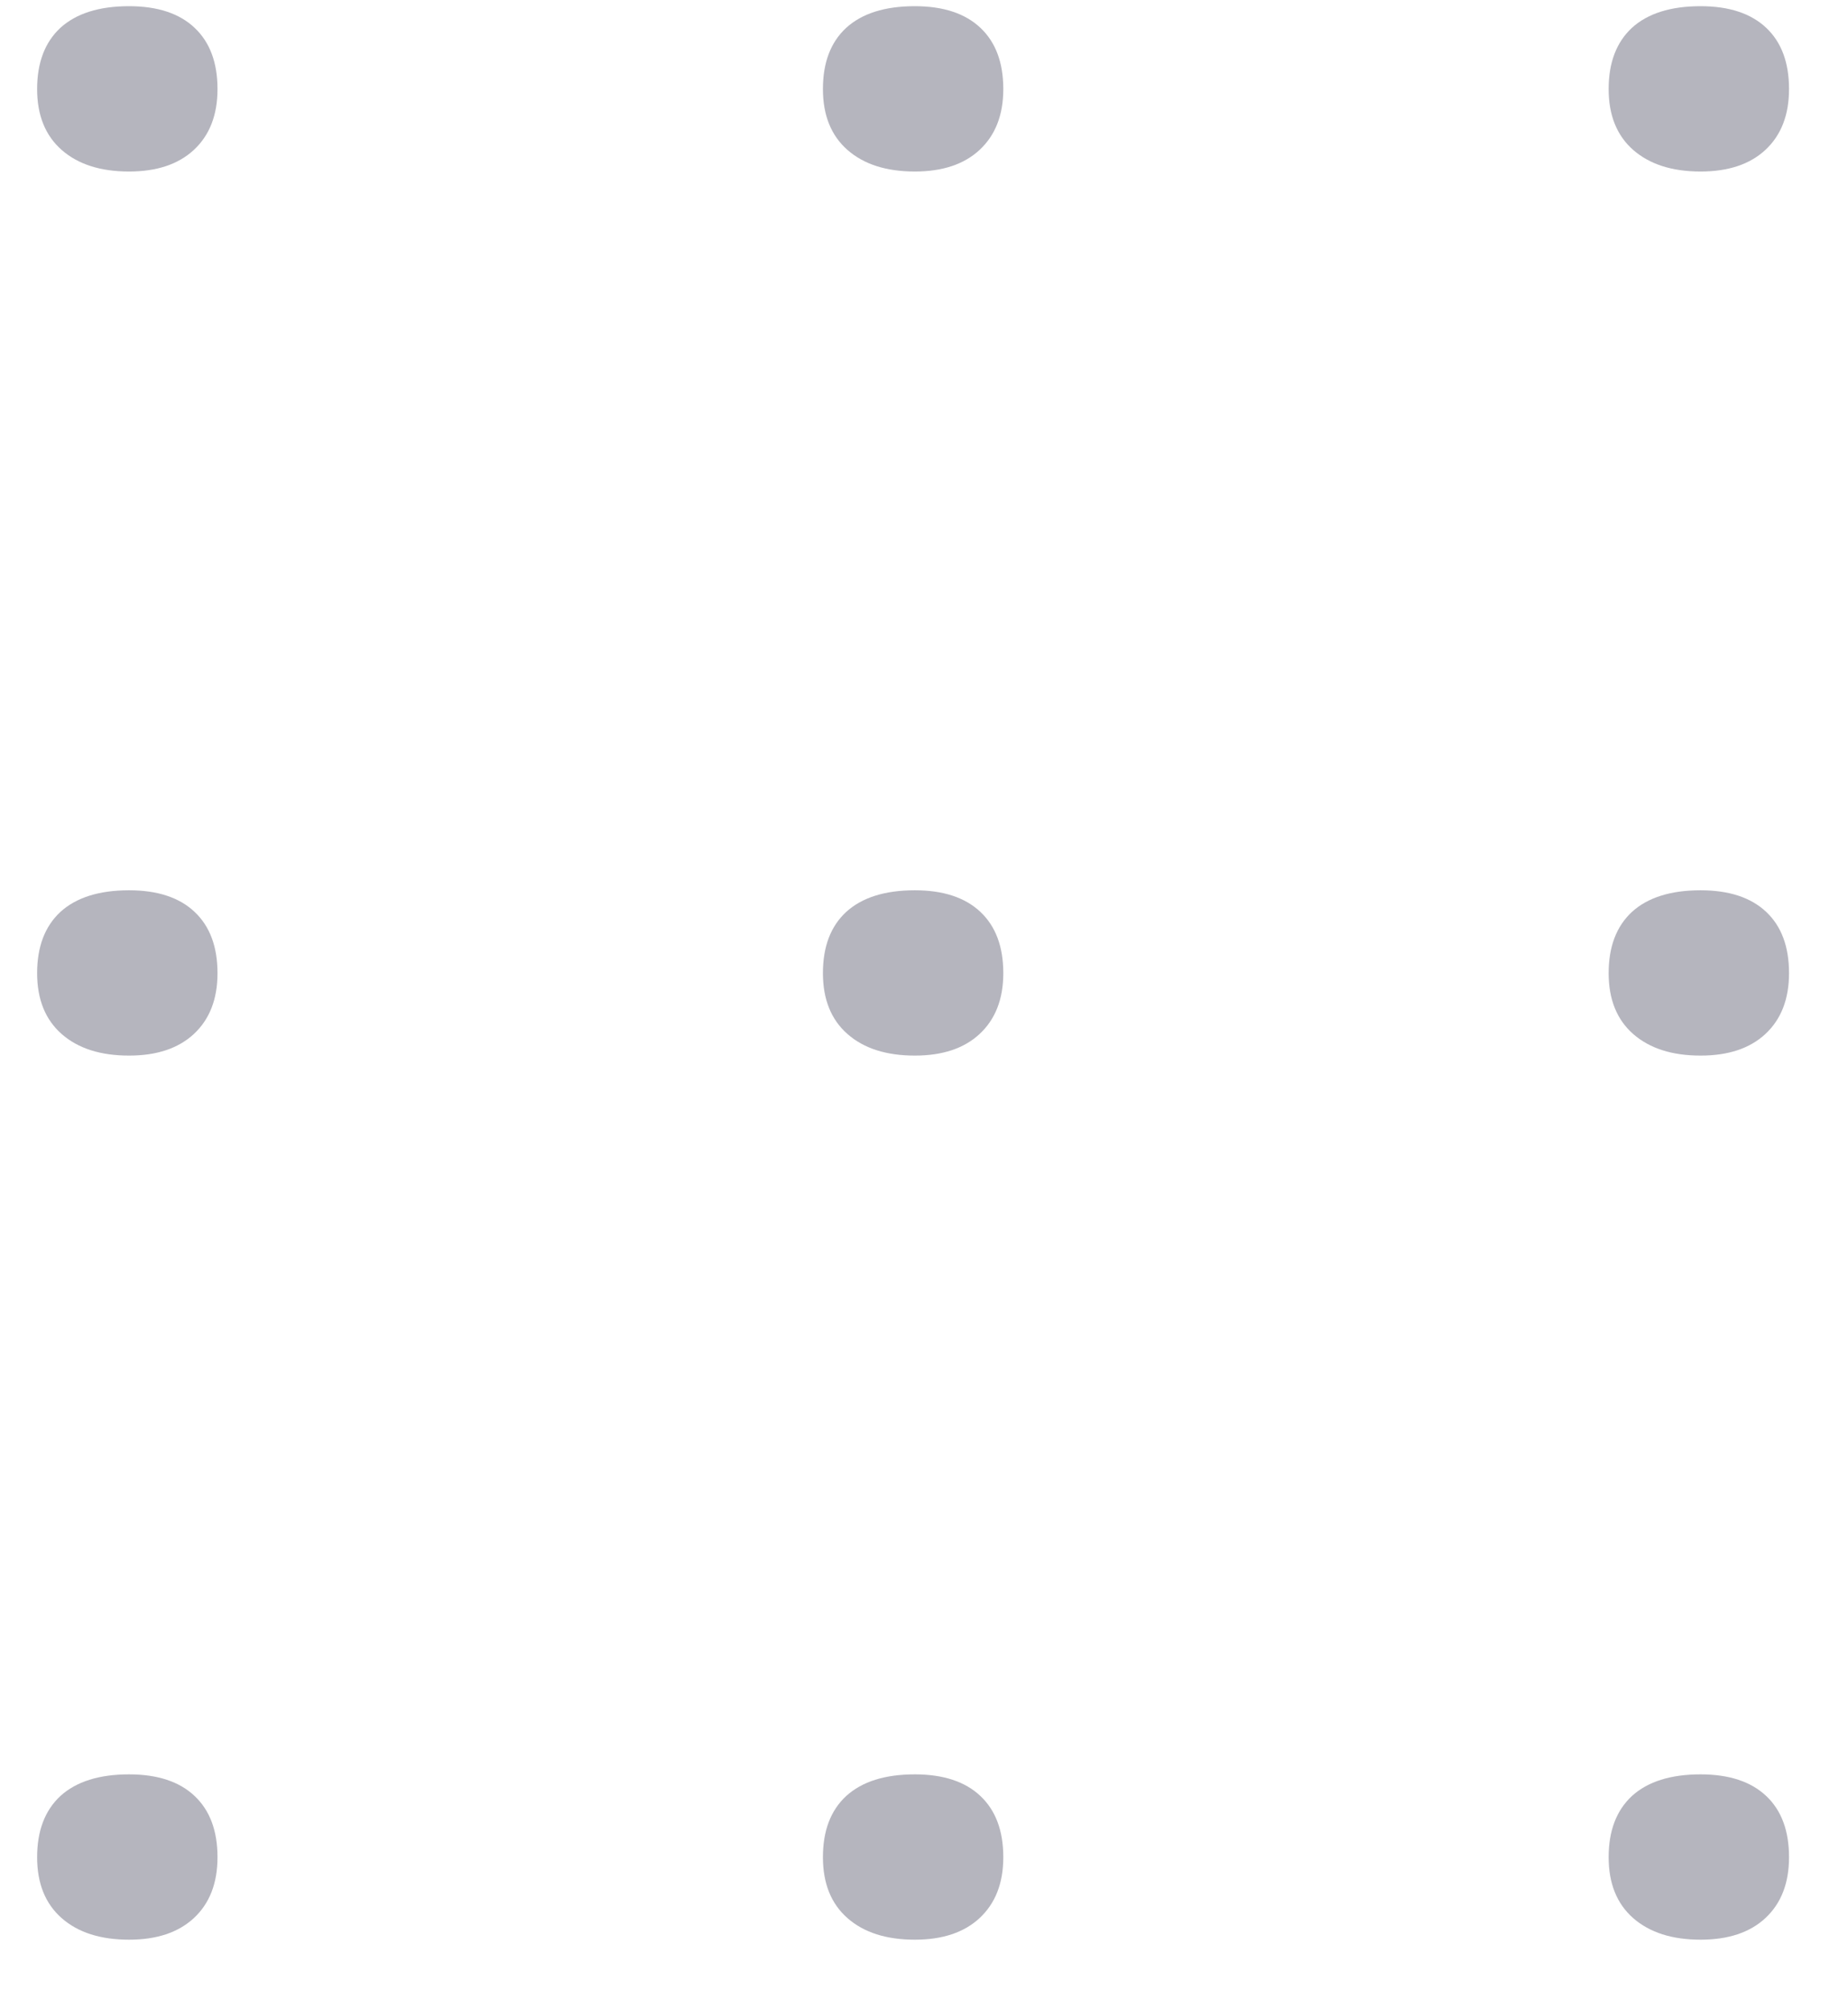 <svg width="23" height="25" viewBox="0 0 23 25" fill="none" xmlns="http://www.w3.org/2000/svg">
<path d="M0.462 1.108C0.462 0.779 0.559 0.525 0.752 0.346C0.949 0.167 1.234 0.077 1.606 0.077C1.96 0.077 2.233 0.167 2.422 0.346C2.612 0.525 2.707 0.779 2.707 1.108C2.707 1.431 2.609 1.683 2.412 1.866C2.218 2.045 1.95 2.134 1.606 2.134C1.251 2.134 0.972 2.045 0.768 1.866C0.564 1.687 0.462 1.434 0.462 1.108ZM10.242 1.108C10.242 0.779 10.338 0.525 10.532 0.346C10.729 0.167 11.013 0.077 11.386 0.077C11.74 0.077 12.012 0.167 12.202 0.346C12.392 0.525 12.487 0.779 12.487 1.108C12.487 1.431 12.388 1.683 12.191 1.866C11.998 2.045 11.729 2.134 11.386 2.134C11.031 2.134 10.752 2.045 10.548 1.866C10.344 1.687 10.242 1.434 10.242 1.108ZM20.021 1.108C20.021 0.779 20.118 0.525 20.311 0.346C20.508 0.167 20.793 0.077 21.165 0.077C21.52 0.077 21.792 0.167 21.982 0.346C22.172 0.525 22.266 0.779 22.266 1.108C22.266 1.431 22.168 1.683 21.971 1.866C21.778 2.045 21.509 2.134 21.165 2.134C20.811 2.134 20.532 2.045 20.327 1.866C20.123 1.687 20.021 1.434 20.021 1.108ZM0.462 12.108C0.462 11.779 0.559 11.525 0.752 11.346C0.949 11.167 1.234 11.077 1.606 11.077C1.96 11.077 2.233 11.167 2.422 11.346C2.612 11.525 2.707 11.779 2.707 12.108C2.707 12.431 2.609 12.683 2.412 12.866C2.218 13.045 1.95 13.134 1.606 13.134C1.251 13.134 0.972 13.045 0.768 12.866C0.564 12.687 0.462 12.434 0.462 12.108ZM10.242 12.108C10.242 11.779 10.338 11.525 10.532 11.346C10.729 11.167 11.013 11.077 11.386 11.077C11.74 11.077 12.012 11.167 12.202 11.346C12.392 11.525 12.487 11.779 12.487 12.108C12.487 12.431 12.388 12.683 12.191 12.866C11.998 13.045 11.729 13.134 11.386 13.134C11.031 13.134 10.752 13.045 10.548 12.866C10.344 12.687 10.242 12.434 10.242 12.108ZM20.021 12.108C20.021 11.779 20.118 11.525 20.311 11.346C20.508 11.167 20.793 11.077 21.165 11.077C21.52 11.077 21.792 11.167 21.982 11.346C22.172 11.525 22.266 11.779 22.266 12.108C22.266 12.431 22.168 12.683 21.971 12.866C21.778 13.045 21.509 13.134 21.165 13.134C20.811 13.134 20.532 13.045 20.327 12.866C20.123 12.687 20.021 12.434 20.021 12.108ZM0.462 23.108C0.462 22.779 0.559 22.525 0.752 22.346C0.949 22.167 1.234 22.077 1.606 22.077C1.96 22.077 2.233 22.167 2.422 22.346C2.612 22.525 2.707 22.779 2.707 23.108C2.707 23.431 2.609 23.683 2.412 23.866C2.218 24.045 1.95 24.134 1.606 24.134C1.251 24.134 0.972 24.045 0.768 23.866C0.564 23.687 0.462 23.434 0.462 23.108ZM10.242 23.108C10.242 22.779 10.338 22.525 10.532 22.346C10.729 22.167 11.013 22.077 11.386 22.077C11.74 22.077 12.012 22.167 12.202 22.346C12.392 22.525 12.487 22.779 12.487 23.108C12.487 23.431 12.388 23.683 12.191 23.866C11.998 24.045 11.729 24.134 11.386 24.134C11.031 24.134 10.752 24.045 10.548 23.866C10.344 23.687 10.242 23.434 10.242 23.108ZM20.021 23.108C20.021 22.779 20.118 22.525 20.311 22.346C20.508 22.167 20.793 22.077 21.165 22.077C21.52 22.077 21.792 22.167 21.982 22.346C22.172 22.525 22.266 22.779 22.266 23.108C22.266 23.431 22.168 23.683 21.971 23.866C21.778 24.045 21.509 24.134 21.165 24.134C20.811 24.134 20.532 24.045 20.327 23.866C20.123 23.687 20.021 23.434 20.021 23.108Z" fill="#B5B5BE"/>
</svg>
